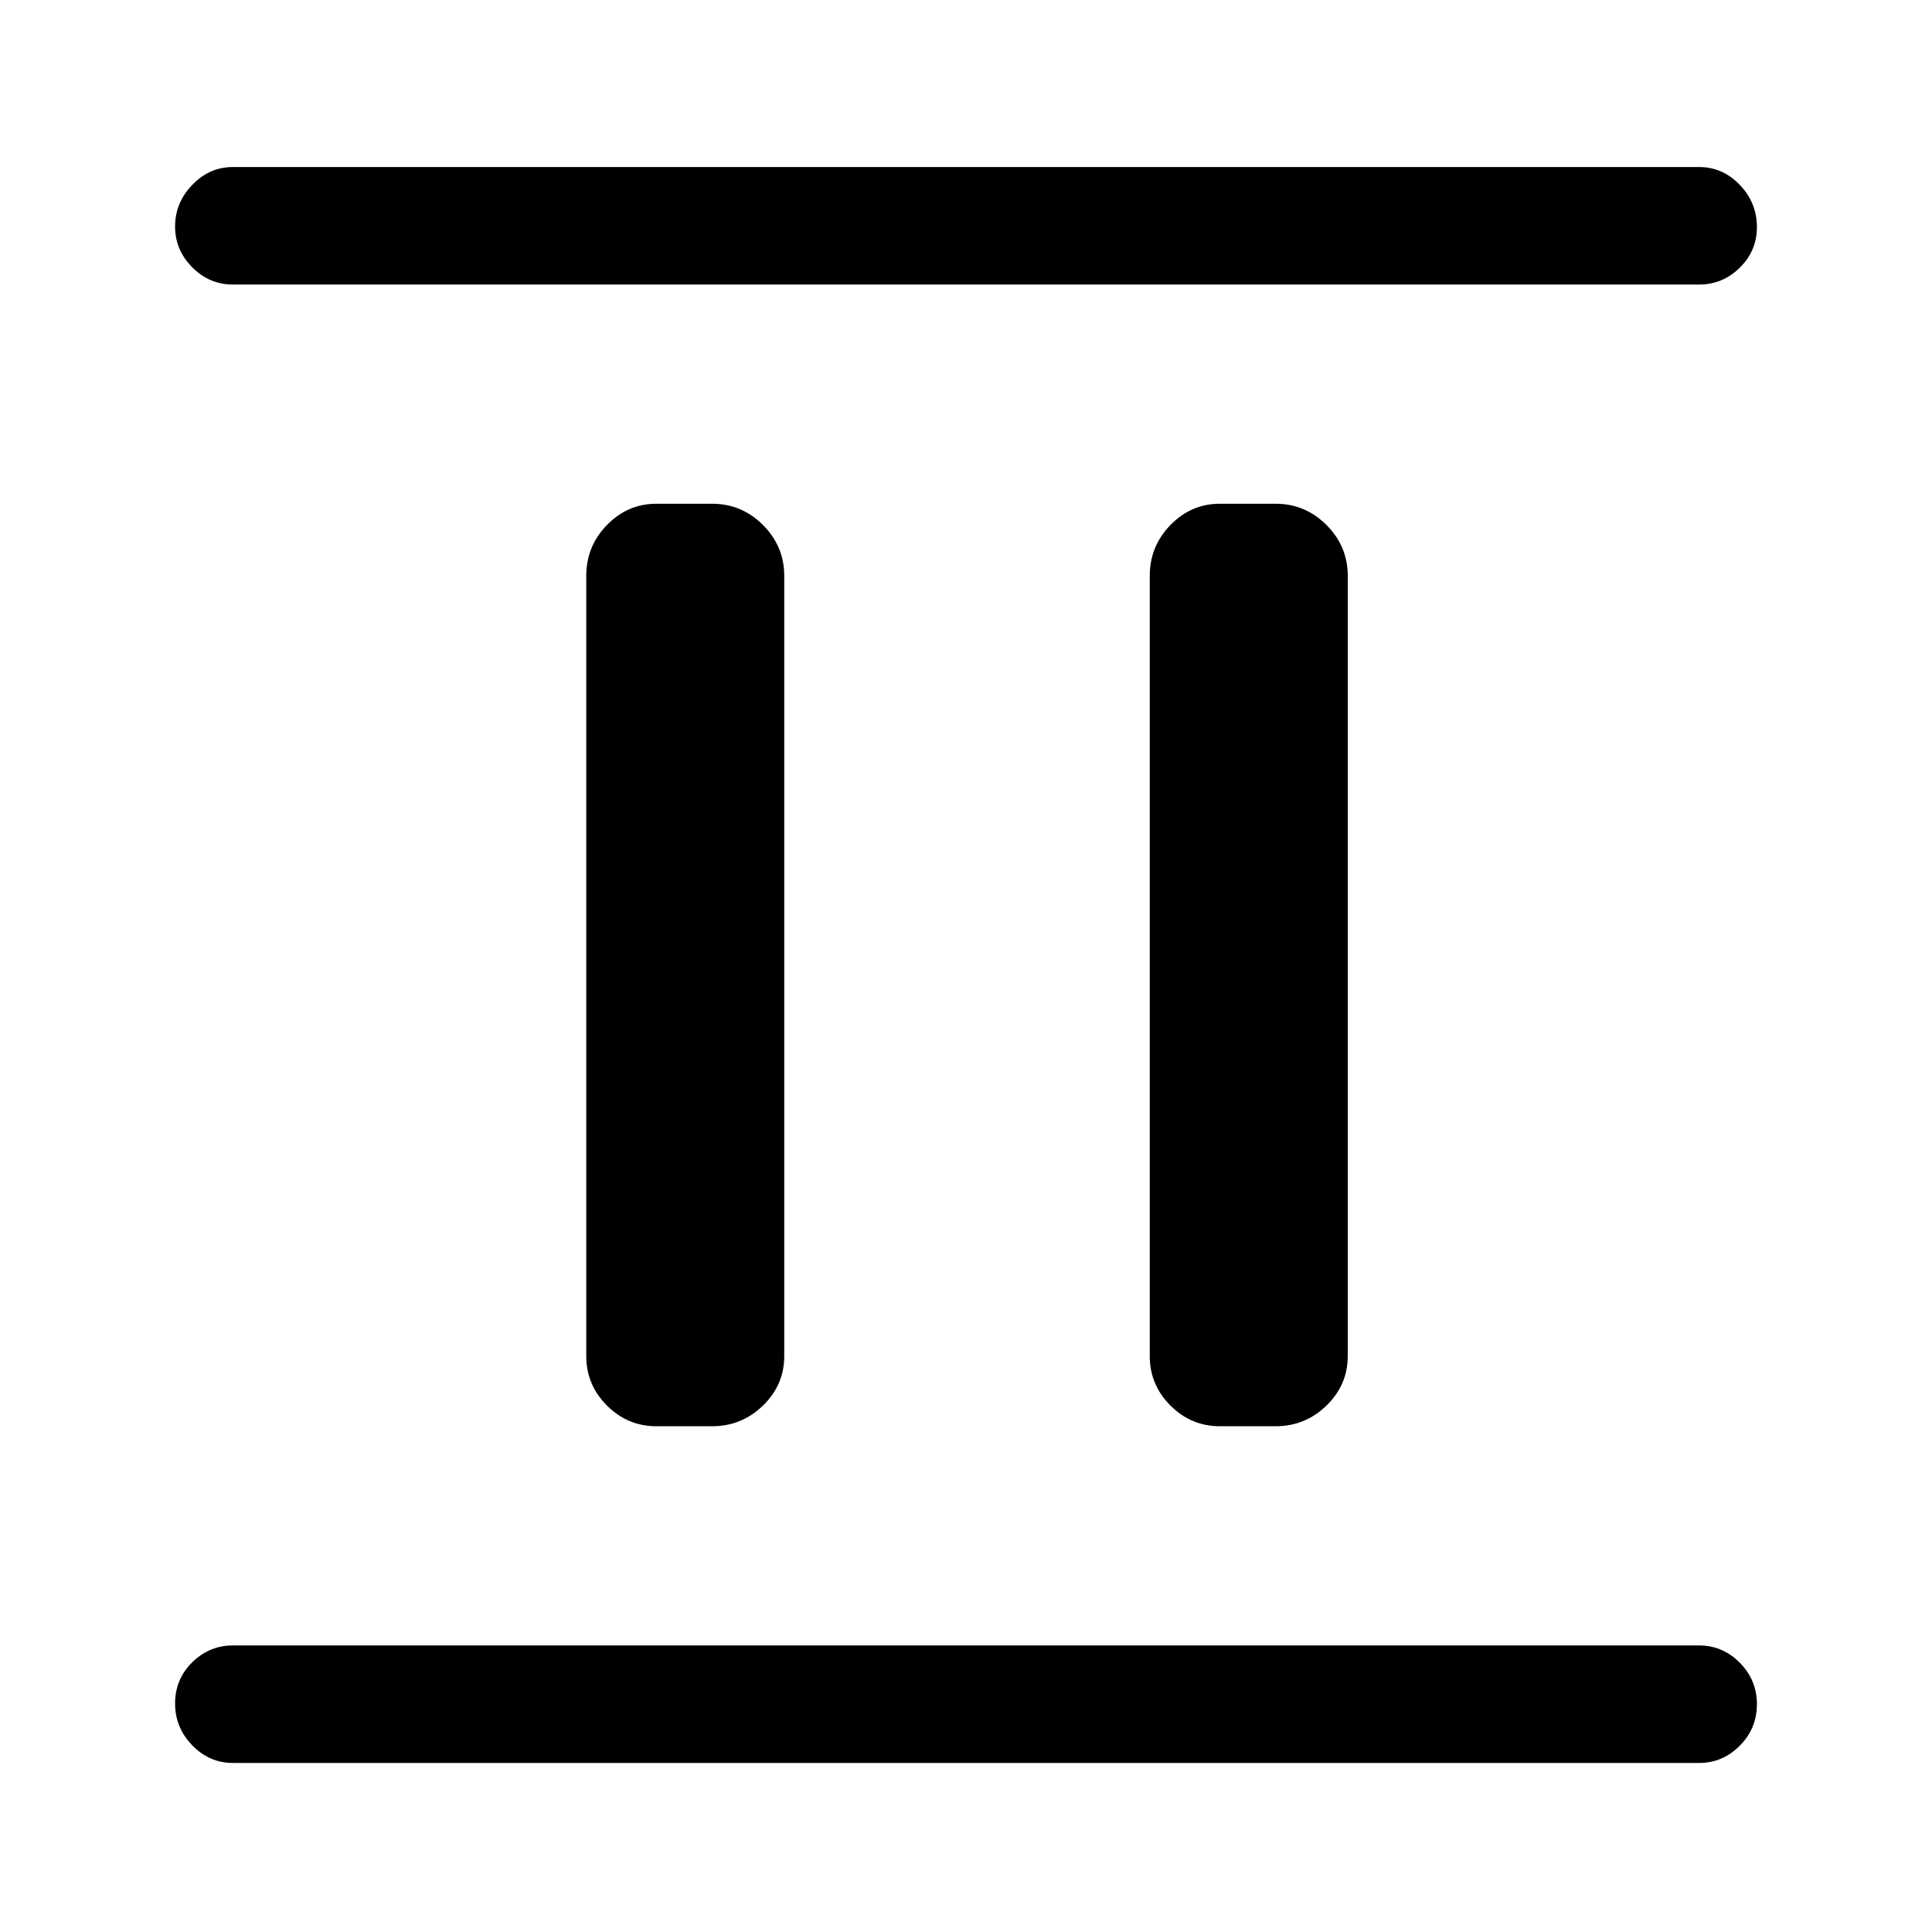 <svg xmlns="http://www.w3.org/2000/svg" height="48" viewBox="0 96 960 960" width="48"><path d="M326.154 804.692q-14.284 0-24.565-10.281t-10.281-24.565V382.154q0-14.709 10.281-25.278 10.281-10.568 24.565-10.568h27.692q14.709 0 25.278 10.568 10.568 10.569 10.568 25.278v387.692q0 14.284-10.568 24.565-10.569 10.281-25.278 10.281h-27.692Zm280 0q-14.284 0-24.565-10.281t-10.281-24.565V382.154q0-14.709 10.281-25.278 10.281-10.568 24.565-10.568h27.692q14.709 0 25.278 10.568 10.568 10.569 10.568 25.278v387.692q0 14.284-10.568 24.565-10.569 10.281-25.278 10.281h-27.692ZM115.693 971.999q-11.669 0-20.18-8.765Q87 954.47 87 942.427t8.512-20.428q8.511-8.384 20.18-8.384h728.614q11.669 0 20.18 8.58 8.512 8.58 8.512 20.623 0 12.043-8.512 20.612-8.511 8.569-20.18 8.569H115.693Zm0-734.614q-11.669 0-20.18-8.563Q87 220.26 87 208.515t8.512-20.629q8.511-8.885 20.18-8.885h728.614q11.669 0 20.18 8.856 8.512 8.855 8.512 21.032 0 11.752-8.512 20.124-8.511 8.372-20.18 8.372H115.693Z"/></svg>